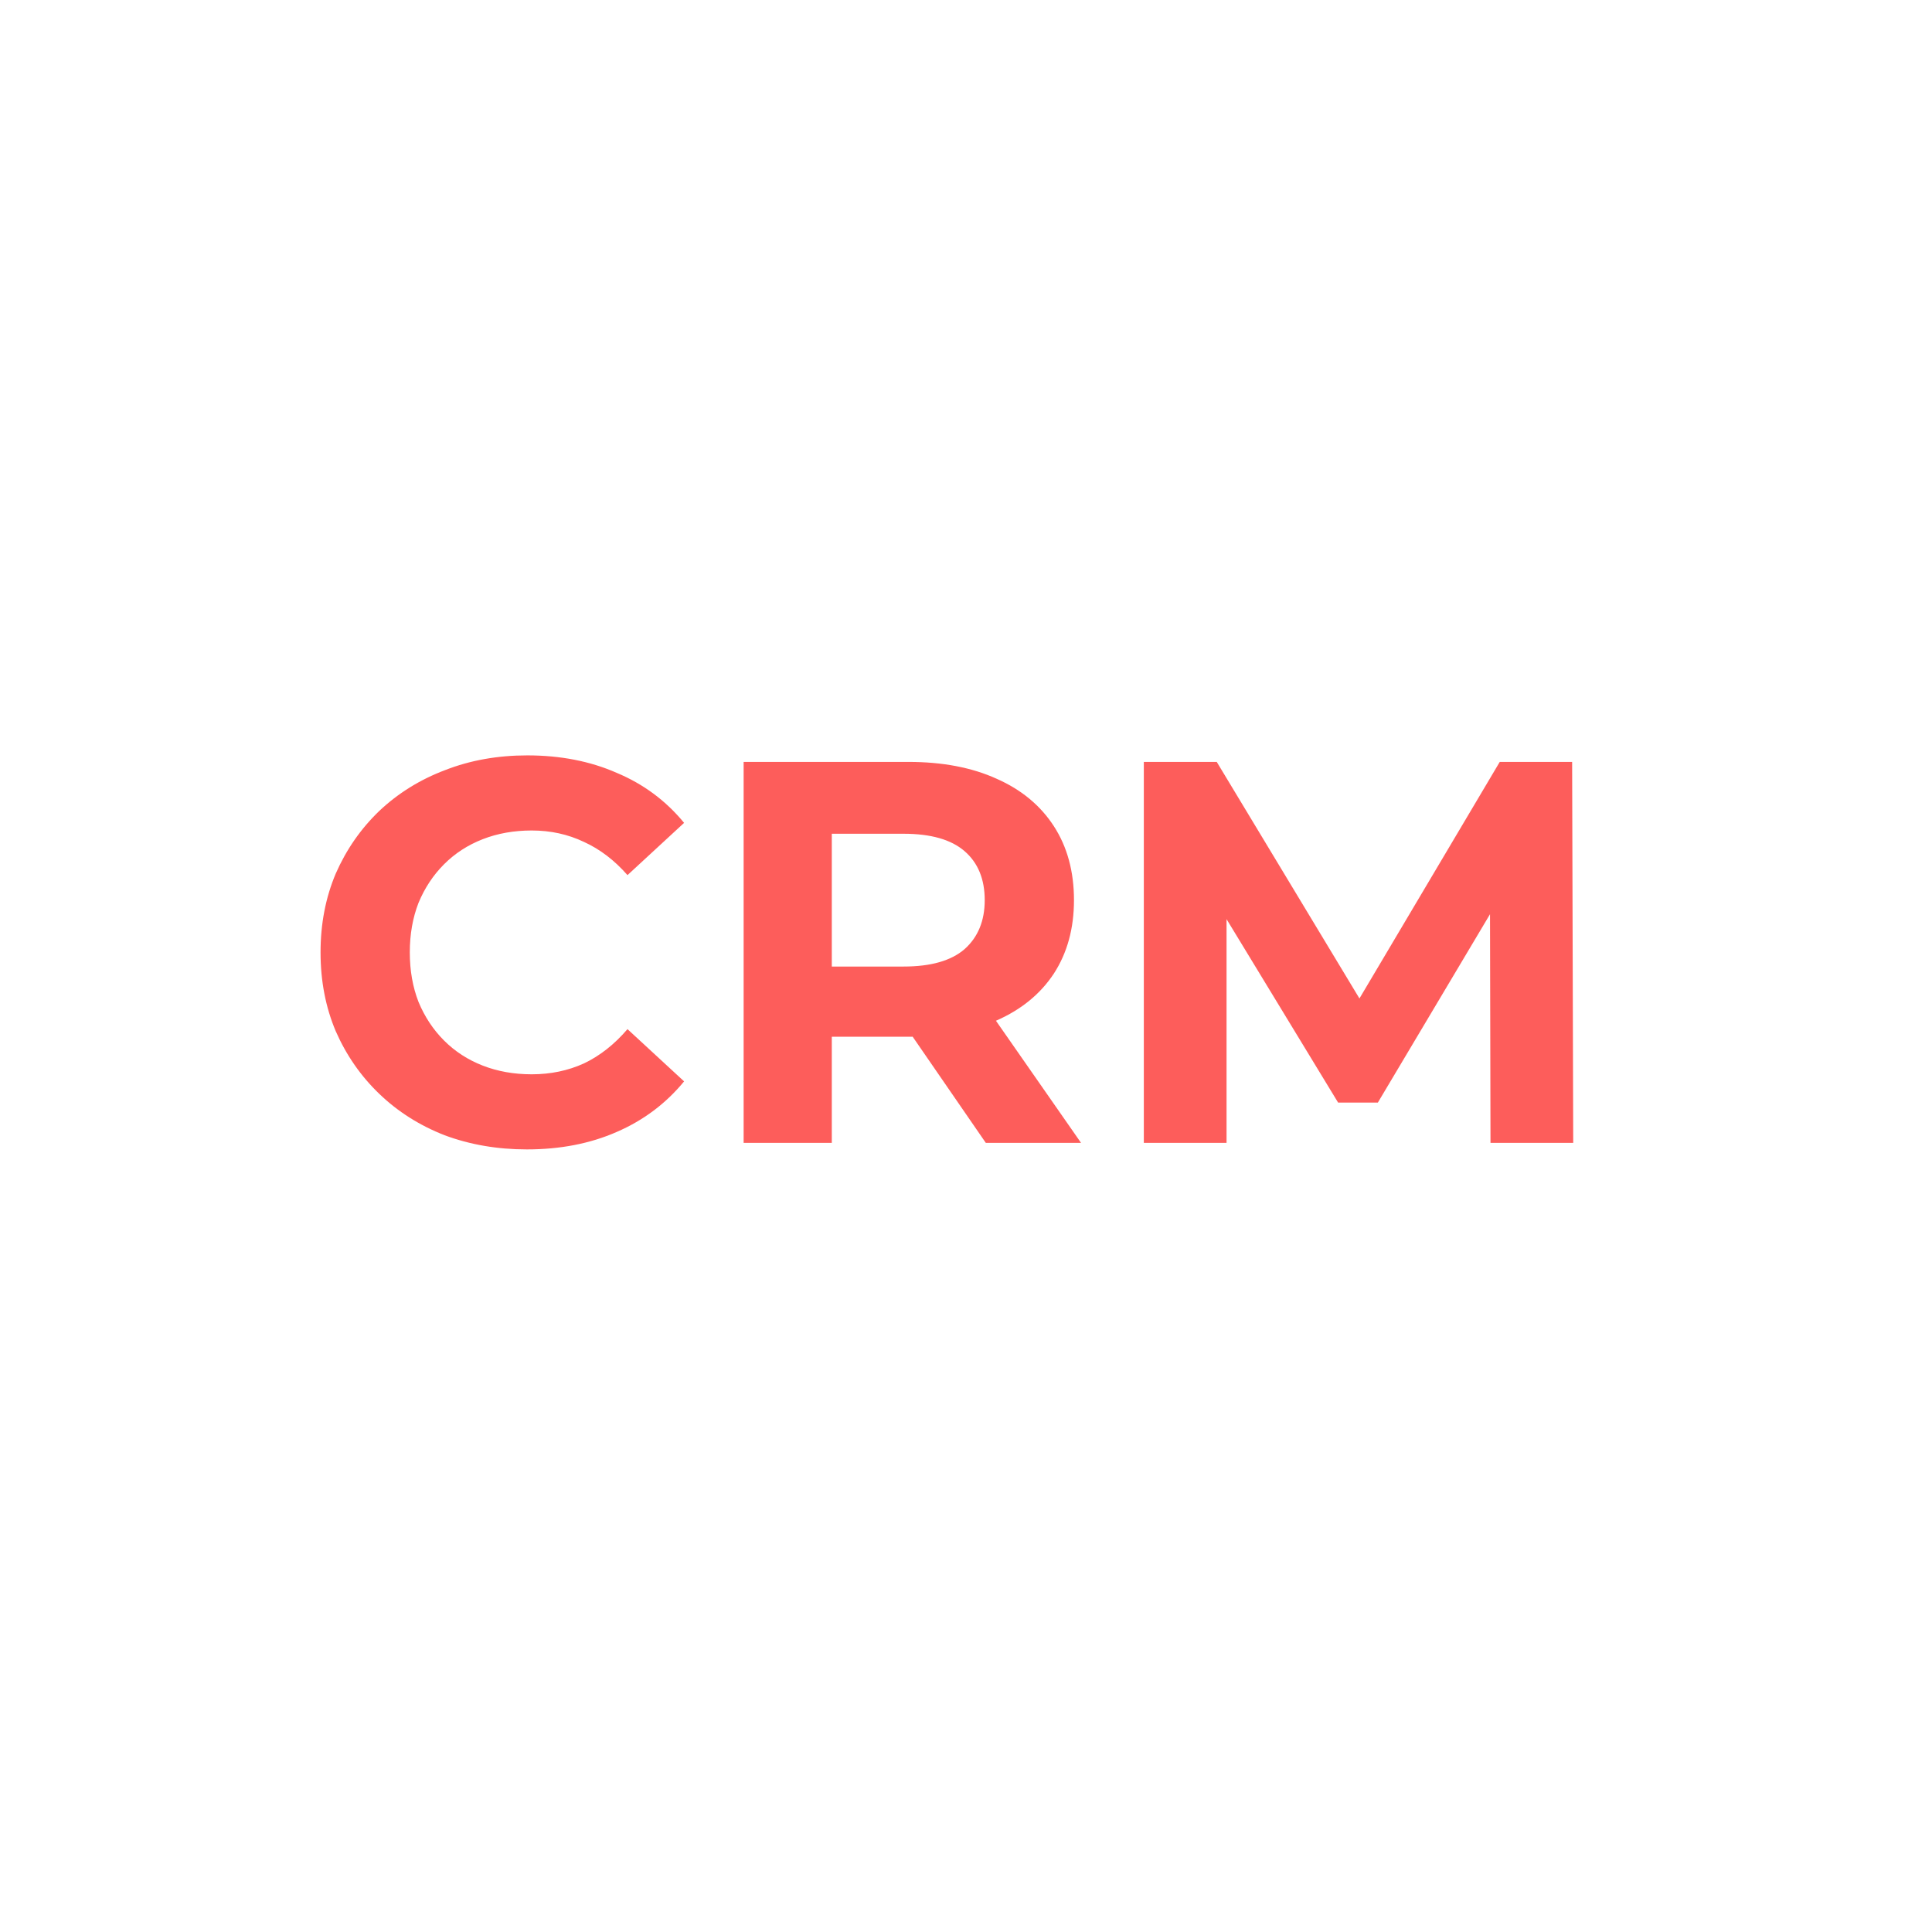 <svg width="71" height="71" viewBox="0 0 71 71" fill="none" xmlns="http://www.w3.org/2000/svg">
<g id="&#208;&#155;&#208;&#190;&#208;&#179;&#208;&#190;)">
<g id="Ellipse 45" filter="url(#filter0_f_274_881)">
<ellipse cx="33" cy="36" rx="27" ry="30" fill="#FF6690" fill-opacity="0.26"/>
</g>
<circle id="Ellipse 44" cx="35.5" cy="35.5" r="35.5" fill="white"/>
<path id="CRM" d="M19.36 42.24C18.28 42.24 17.273 42.067 16.34 41.72C15.42 41.36 14.62 40.853 13.94 40.2C13.26 39.547 12.727 38.78 12.34 37.9C11.967 37.02 11.78 36.053 11.78 35C11.78 33.947 11.967 32.98 12.34 32.1C12.727 31.22 13.26 30.453 13.94 29.8C14.633 29.147 15.44 28.647 16.36 28.3C17.28 27.94 18.287 27.76 19.38 27.76C20.593 27.76 21.687 27.973 22.66 28.4C23.647 28.813 24.473 29.427 25.14 30.24L23.06 32.16C22.58 31.613 22.047 31.207 21.46 30.94C20.873 30.66 20.233 30.52 19.54 30.52C18.887 30.52 18.287 30.627 17.74 30.84C17.193 31.053 16.72 31.36 16.32 31.76C15.92 32.16 15.607 32.633 15.38 33.18C15.167 33.727 15.06 34.333 15.06 35C15.06 35.667 15.167 36.273 15.38 36.82C15.607 37.367 15.92 37.84 16.32 38.24C16.72 38.64 17.193 38.947 17.74 39.16C18.287 39.373 18.887 39.48 19.54 39.48C20.233 39.48 20.873 39.347 21.46 39.08C22.047 38.8 22.58 38.38 23.06 37.82L25.14 39.74C24.473 40.553 23.647 41.173 22.66 41.6C21.687 42.027 20.587 42.24 19.36 42.24ZM27.328 42V28H33.388C34.641 28 35.721 28.207 36.628 28.62C37.535 29.02 38.235 29.6 38.728 30.36C39.221 31.12 39.468 32.027 39.468 33.08C39.468 34.12 39.221 35.02 38.728 35.78C38.235 36.527 37.535 37.1 36.628 37.5C35.721 37.9 34.641 38.1 33.388 38.1H29.128L30.568 36.68V42H27.328ZM36.228 42L32.728 36.92H36.188L39.728 42H36.228ZM30.568 37.04L29.128 35.52H33.208C34.208 35.52 34.955 35.307 35.448 34.88C35.941 34.44 36.188 33.84 36.188 33.08C36.188 32.307 35.941 31.707 35.448 31.28C34.955 30.853 34.208 30.64 33.208 30.64H29.128L30.568 29.1V37.04ZM42.035 42V28H44.715L50.675 37.88H49.255L55.115 28H57.775L57.815 42H54.775L54.755 32.66H55.315L50.635 40.52H49.175L44.395 32.66H45.075V42H42.035Z" fill="#FD5D5B"/>
</g>
<defs>
<filter id="filter0_f_274_881" x="-14" y="-14" width="94" height="100" filterUnits="userSpaceOnUse" color-interpolation-filters="sRGB">
<feFlood flood-opacity="0" result="BackgroundImageFix"/>
<feBlend mode="normal" in="SourceGraphic" in2="BackgroundImageFix" result="shape"/>
<feGaussianBlur stdDeviation="10" result="effect1_foregroundBlur_274_881"/>
</filter>
</defs>
</svg>
